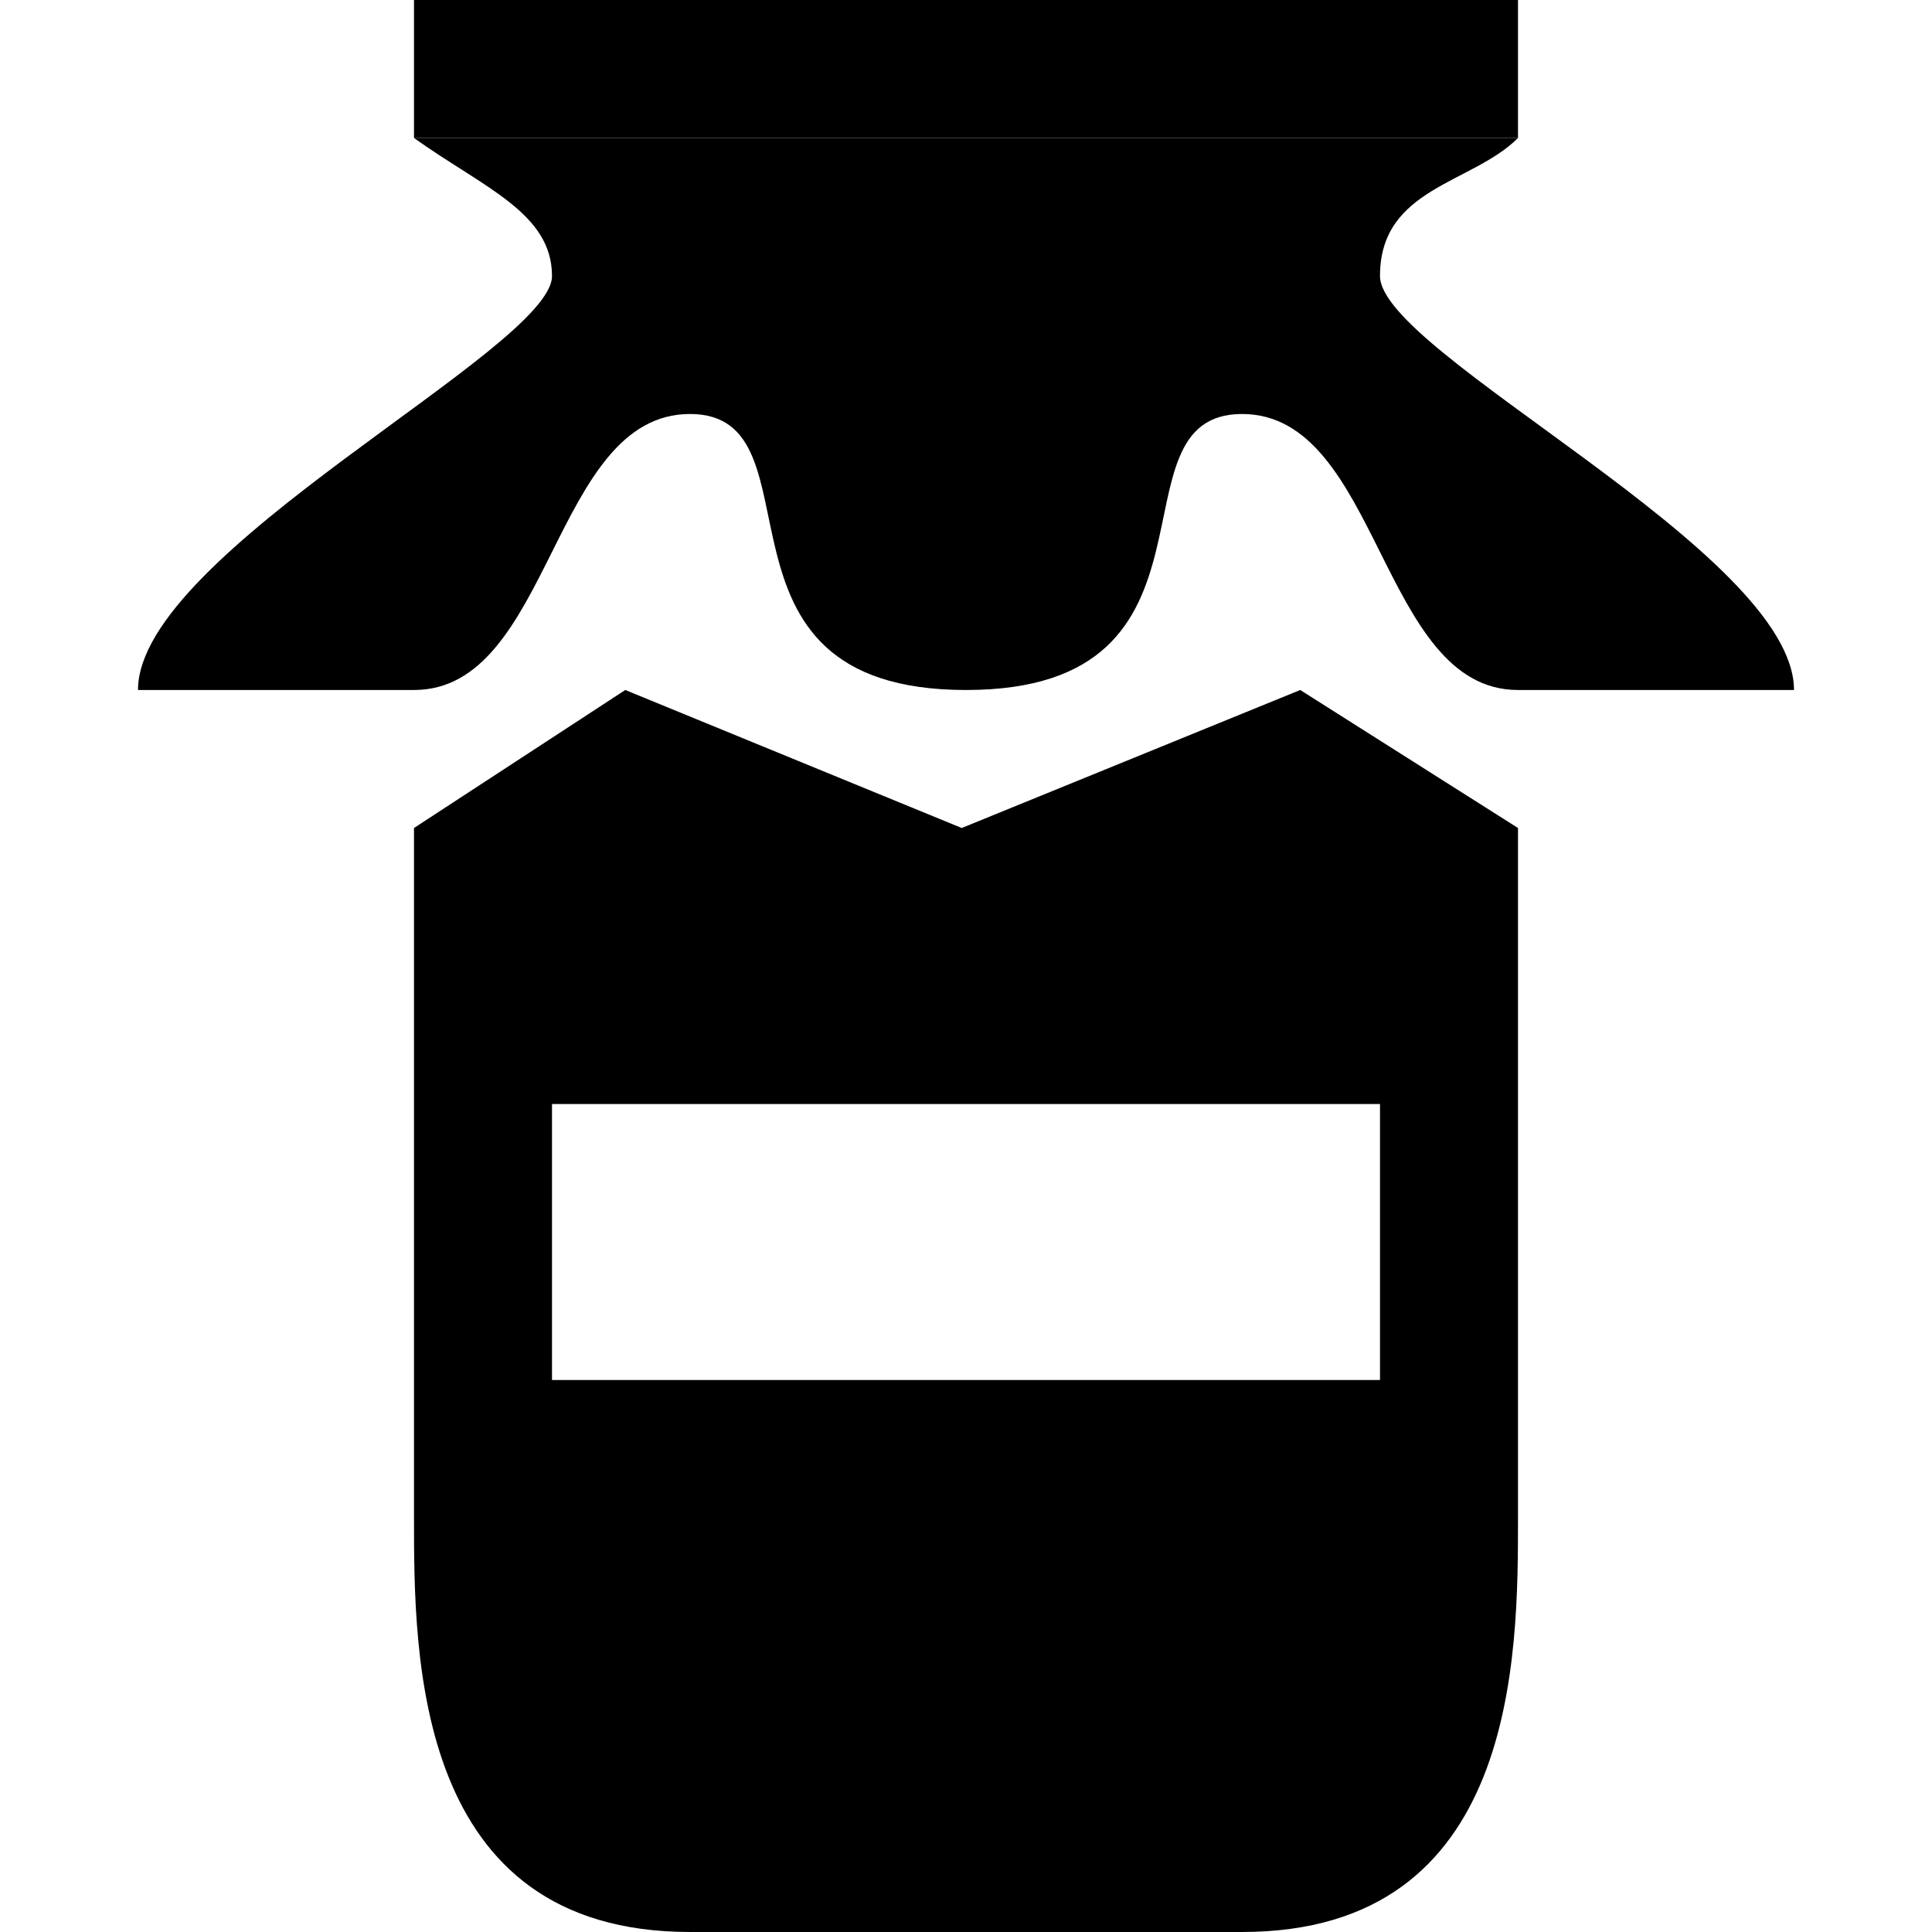 <?xml version="1.0" encoding="UTF-8" standalone="no"?>
<!-- Created with Inkscape (http://www.inkscape.org/) -->

<svg
   xmlns:dc="http://purl.org/dc/elements/1.1/"
   xmlns:cc="http://creativecommons.org/ns#"
   xmlns:rdf="http://www.w3.org/1999/02/22-rdf-syntax-ns#"
   xmlns:svg="http://www.w3.org/2000/svg"
   xmlns="http://www.w3.org/2000/svg"
   xmlns:sodipodi="http://sodipodi.sourceforge.net/DTD/sodipodi-0.dtd"
   xmlns:inkscape="http://www.inkscape.org/namespaces/inkscape"
   id="svg2"
   viewBox="0 0 14 14"
   version="1.0"
   inkscape:version="0.91 r13725"
   sodipodi:docname="deli-14-2.svg"
   width="14"
   height="14">
  <defs
     id="defs58" />
  <sodipodi:namedview
     pagecolor="#ffffff"
     bordercolor="#666666"
     borderopacity="1"
     objecttolerance="10"
     gridtolerance="10"
     guidetolerance="10"
     inkscape:pageopacity="0"
     inkscape:pageshadow="2"
     inkscape:window-width="1877"
     inkscape:window-height="1059"
     id="namedview56"
     showgrid="true"
     fit-margin-top="0"
     fit-margin-left="0"
     fit-margin-right="0"
     fit-margin-bottom="0"
     inkscape:zoom="64"
     inkscape:cx="4.140625"
     inkscape:cy="7"
     inkscape:window-x="43"
     inkscape:window-y="21"
     inkscape:window-maximized="1"
     inkscape:current-layer="svg2"
     inkscape:object-paths="true"
     inkscape:snap-intersection-paths="true"
     inkscape:object-nodes="true"
     inkscape:snap-smooth-nodes="true"
     inkscape:snap-midpoints="true"
     inkscape:snap-object-midpoints="true"
     inkscape:snap-center="true">
    <inkscape:grid
       type="xygrid"
       id="grid4133" />
  </sodipodi:namedview>
  <path
     style="opacity:1;fill:#000000;fill-opacity:1;fill-rule:evenodd;stroke:none;stroke-opacity:1"
     d="m 4.531,5 -1.531,1 0,5 c -3e-7,1 0,3 2,3 l 4,0 c 2,0 2,-2 2,-3 L 11,6 9.422,5 6.969,6 Z m -0.531,3 6,0 0,2 -6,0 z"
     id="path4134"
     inkscape:connector-curvature="0"
     sodipodi:nodetypes="ccccccccccccccc" />
  <rect
     style="opacity:1;fill:#000000;fill-opacity:1;fill-rule:evenodd;stroke:none;stroke-opacity:1"
     id="rect4136"
     width="8"
     height="1"
     x="3"
     y="1.7881393e-07" />
  <path
     style="opacity:1;fill:#000000;fill-opacity:1;fill-rule:evenodd;stroke:none;stroke-opacity:1"
     d="m 3,1 c 0.502,0.359 1,0.542 1,1 0,0.528 -3,2 -3,3 l 2,0 c 1,0 1,-2 2,-2 1,0 0,2 2,2 C 9,5 8,3 9,3 10,3 10,5 11,5 l 2,0 c 0,-1 -3,-2.438 -3,-3 0,-0.641 0.667,-0.667 1,-1 z"
     id="path4143"
     inkscape:connector-curvature="0"
     sodipodi:nodetypes="cccccccccccc" />
</svg>
